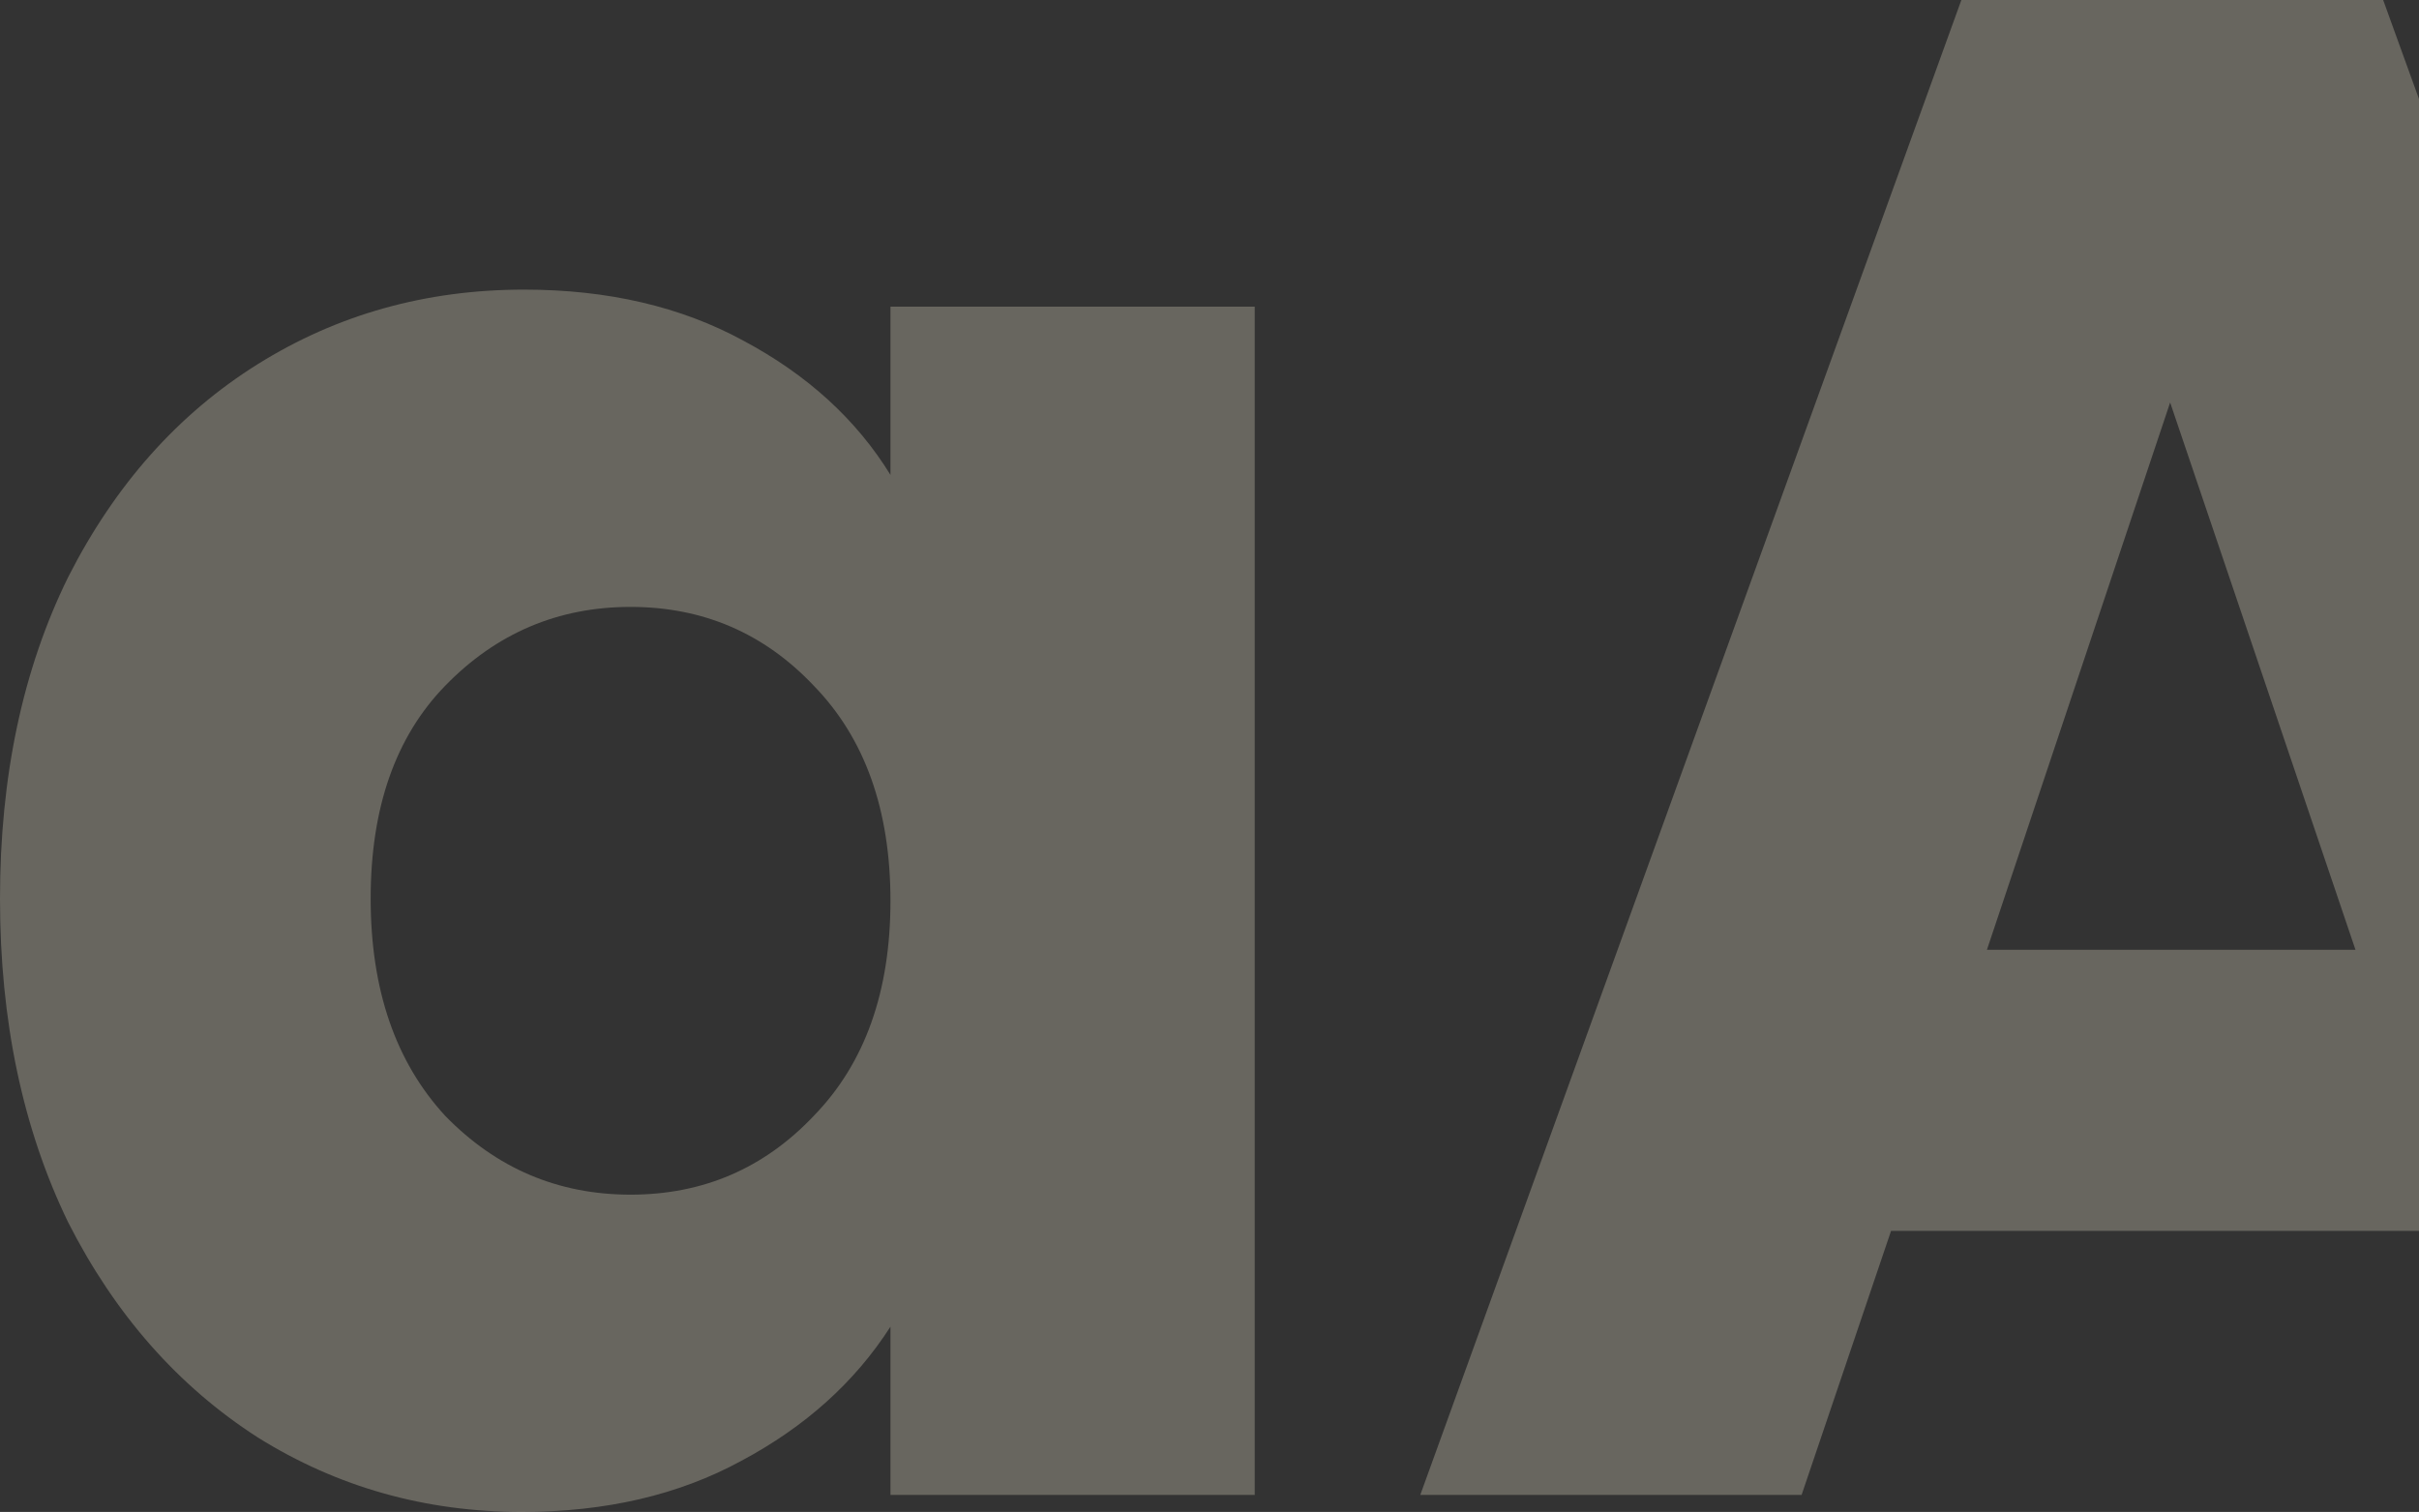 <svg width="699" height="437" viewBox="0 0 699 437" fill="none" xmlns="http://www.w3.org/2000/svg">
<rect x="0" y="0" width="699" height="437" fill="#333333" stroke="none"/>
<path d="M0 259.738C0 224.45 6.566 193.47 19.698 166.799C33.241 140.127 51.503 119.611 74.484 105.249C97.465 90.888 123.114 83.707 151.43 83.707C175.643 83.707 196.777 88.631 214.834 98.479C233.301 108.327 247.459 121.252 257.308 137.255V88.631H362.571V432.076H257.308V383.452C247.049 399.455 232.686 412.38 214.218 422.228C196.162 432.076 175.027 437 150.815 437C122.909 437 97.465 429.819 74.484 415.458C51.503 400.686 33.241 379.964 19.698 353.293C6.566 326.211 0 295.026 0 259.738ZM257.308 260.354C257.308 234.092 249.922 213.371 235.148 198.189C220.785 183.007 203.138 175.415 182.209 175.415C161.279 175.415 143.428 183.007 128.654 198.189C114.291 212.961 107.109 233.477 107.109 259.738C107.109 285.999 114.291 306.926 128.654 322.518C143.428 337.7 161.279 345.292 182.209 345.292C203.138 345.292 220.785 337.7 235.148 322.518C249.922 307.336 257.308 286.615 257.308 260.354Z" fill="#FFF9DB" fill-opacity="0.26"/>
<path d="M707.728 355.755H546.448L520.594 432.076H410.407L566.762 0H688.645L845 432.076H733.582L707.728 355.755ZM680.643 274.51L627.088 116.328L574.149 274.51H680.643Z" fill="#FFF9DB" fill-opacity="0.26"/>
</svg>
